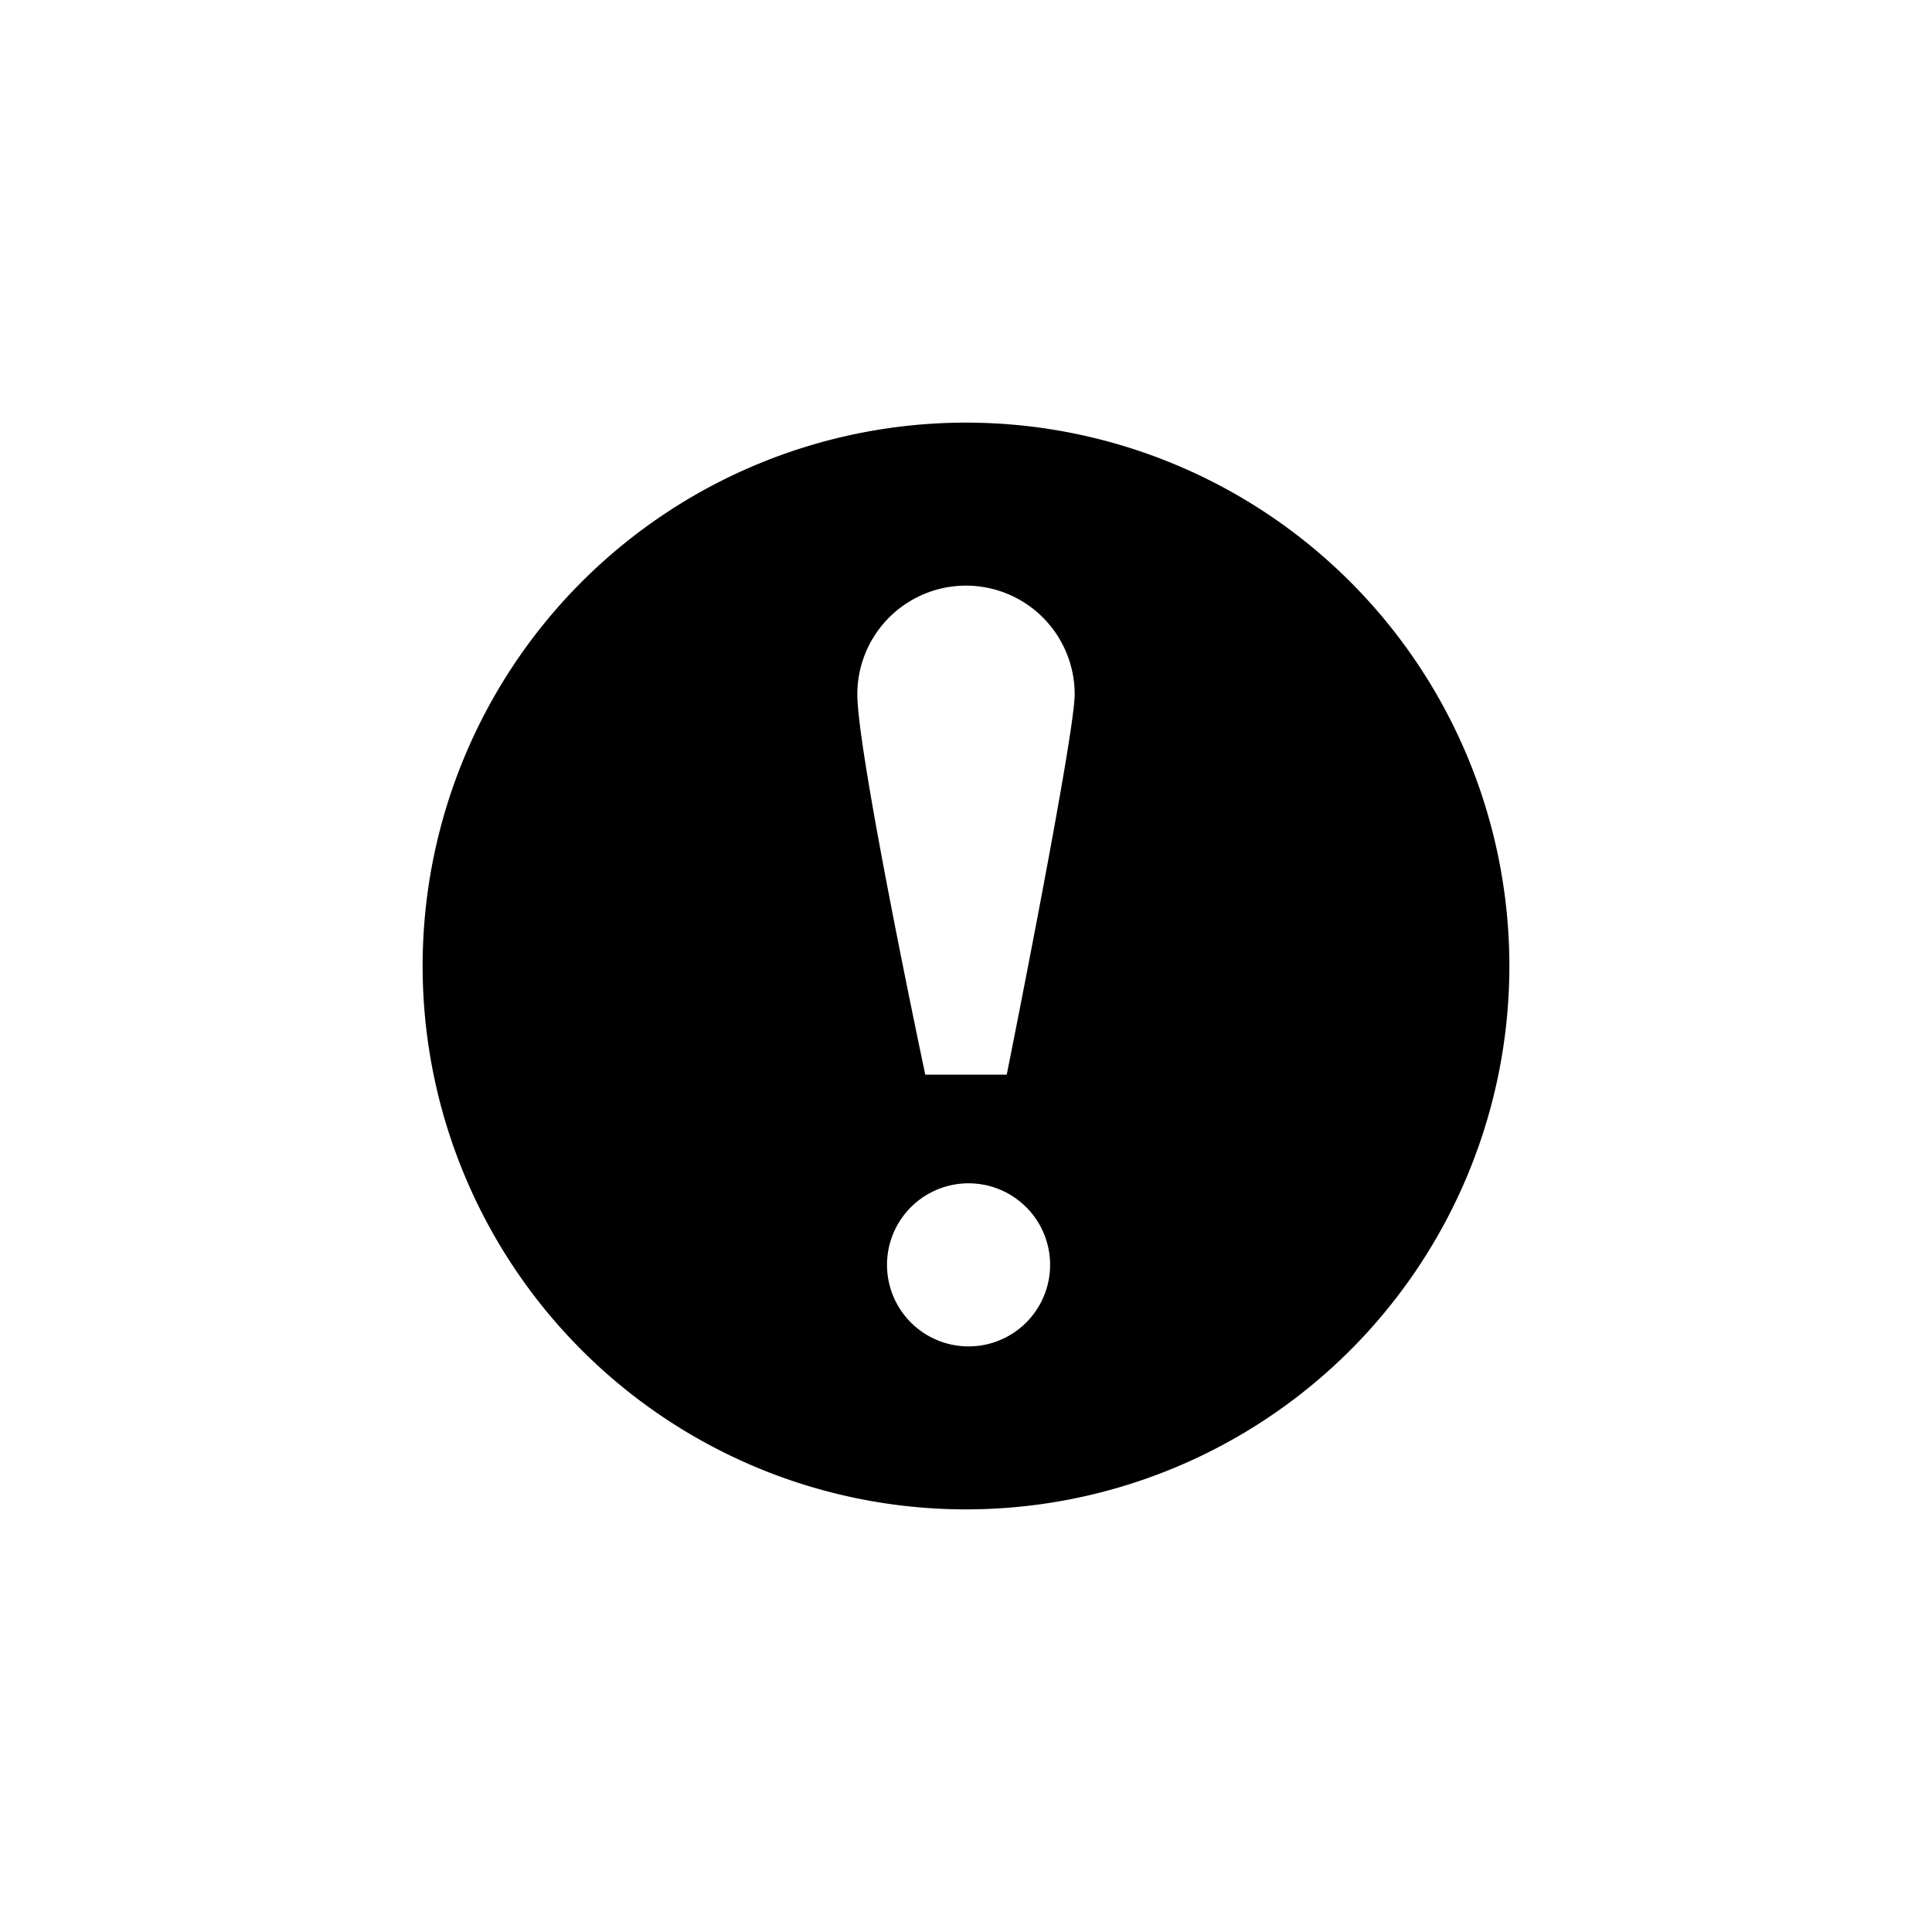 <svg aria-hidden="true" viewBox="0 0 24 24"><path d="M12 18.75a6.75 6.75 0 1 1 0-13.5 6.75 6.75 0 0 1 0 13.5zm0-2.025a1.013 1.013 0 1 0 0-2.025 1.013 1.013 0 0 0 0 2.025zm-.506-3.375h1.012s.844-4.206.844-4.725a1.35 1.35 0 0 0-2.7 0c0 .746.844 4.725.844 4.725z"/></svg>